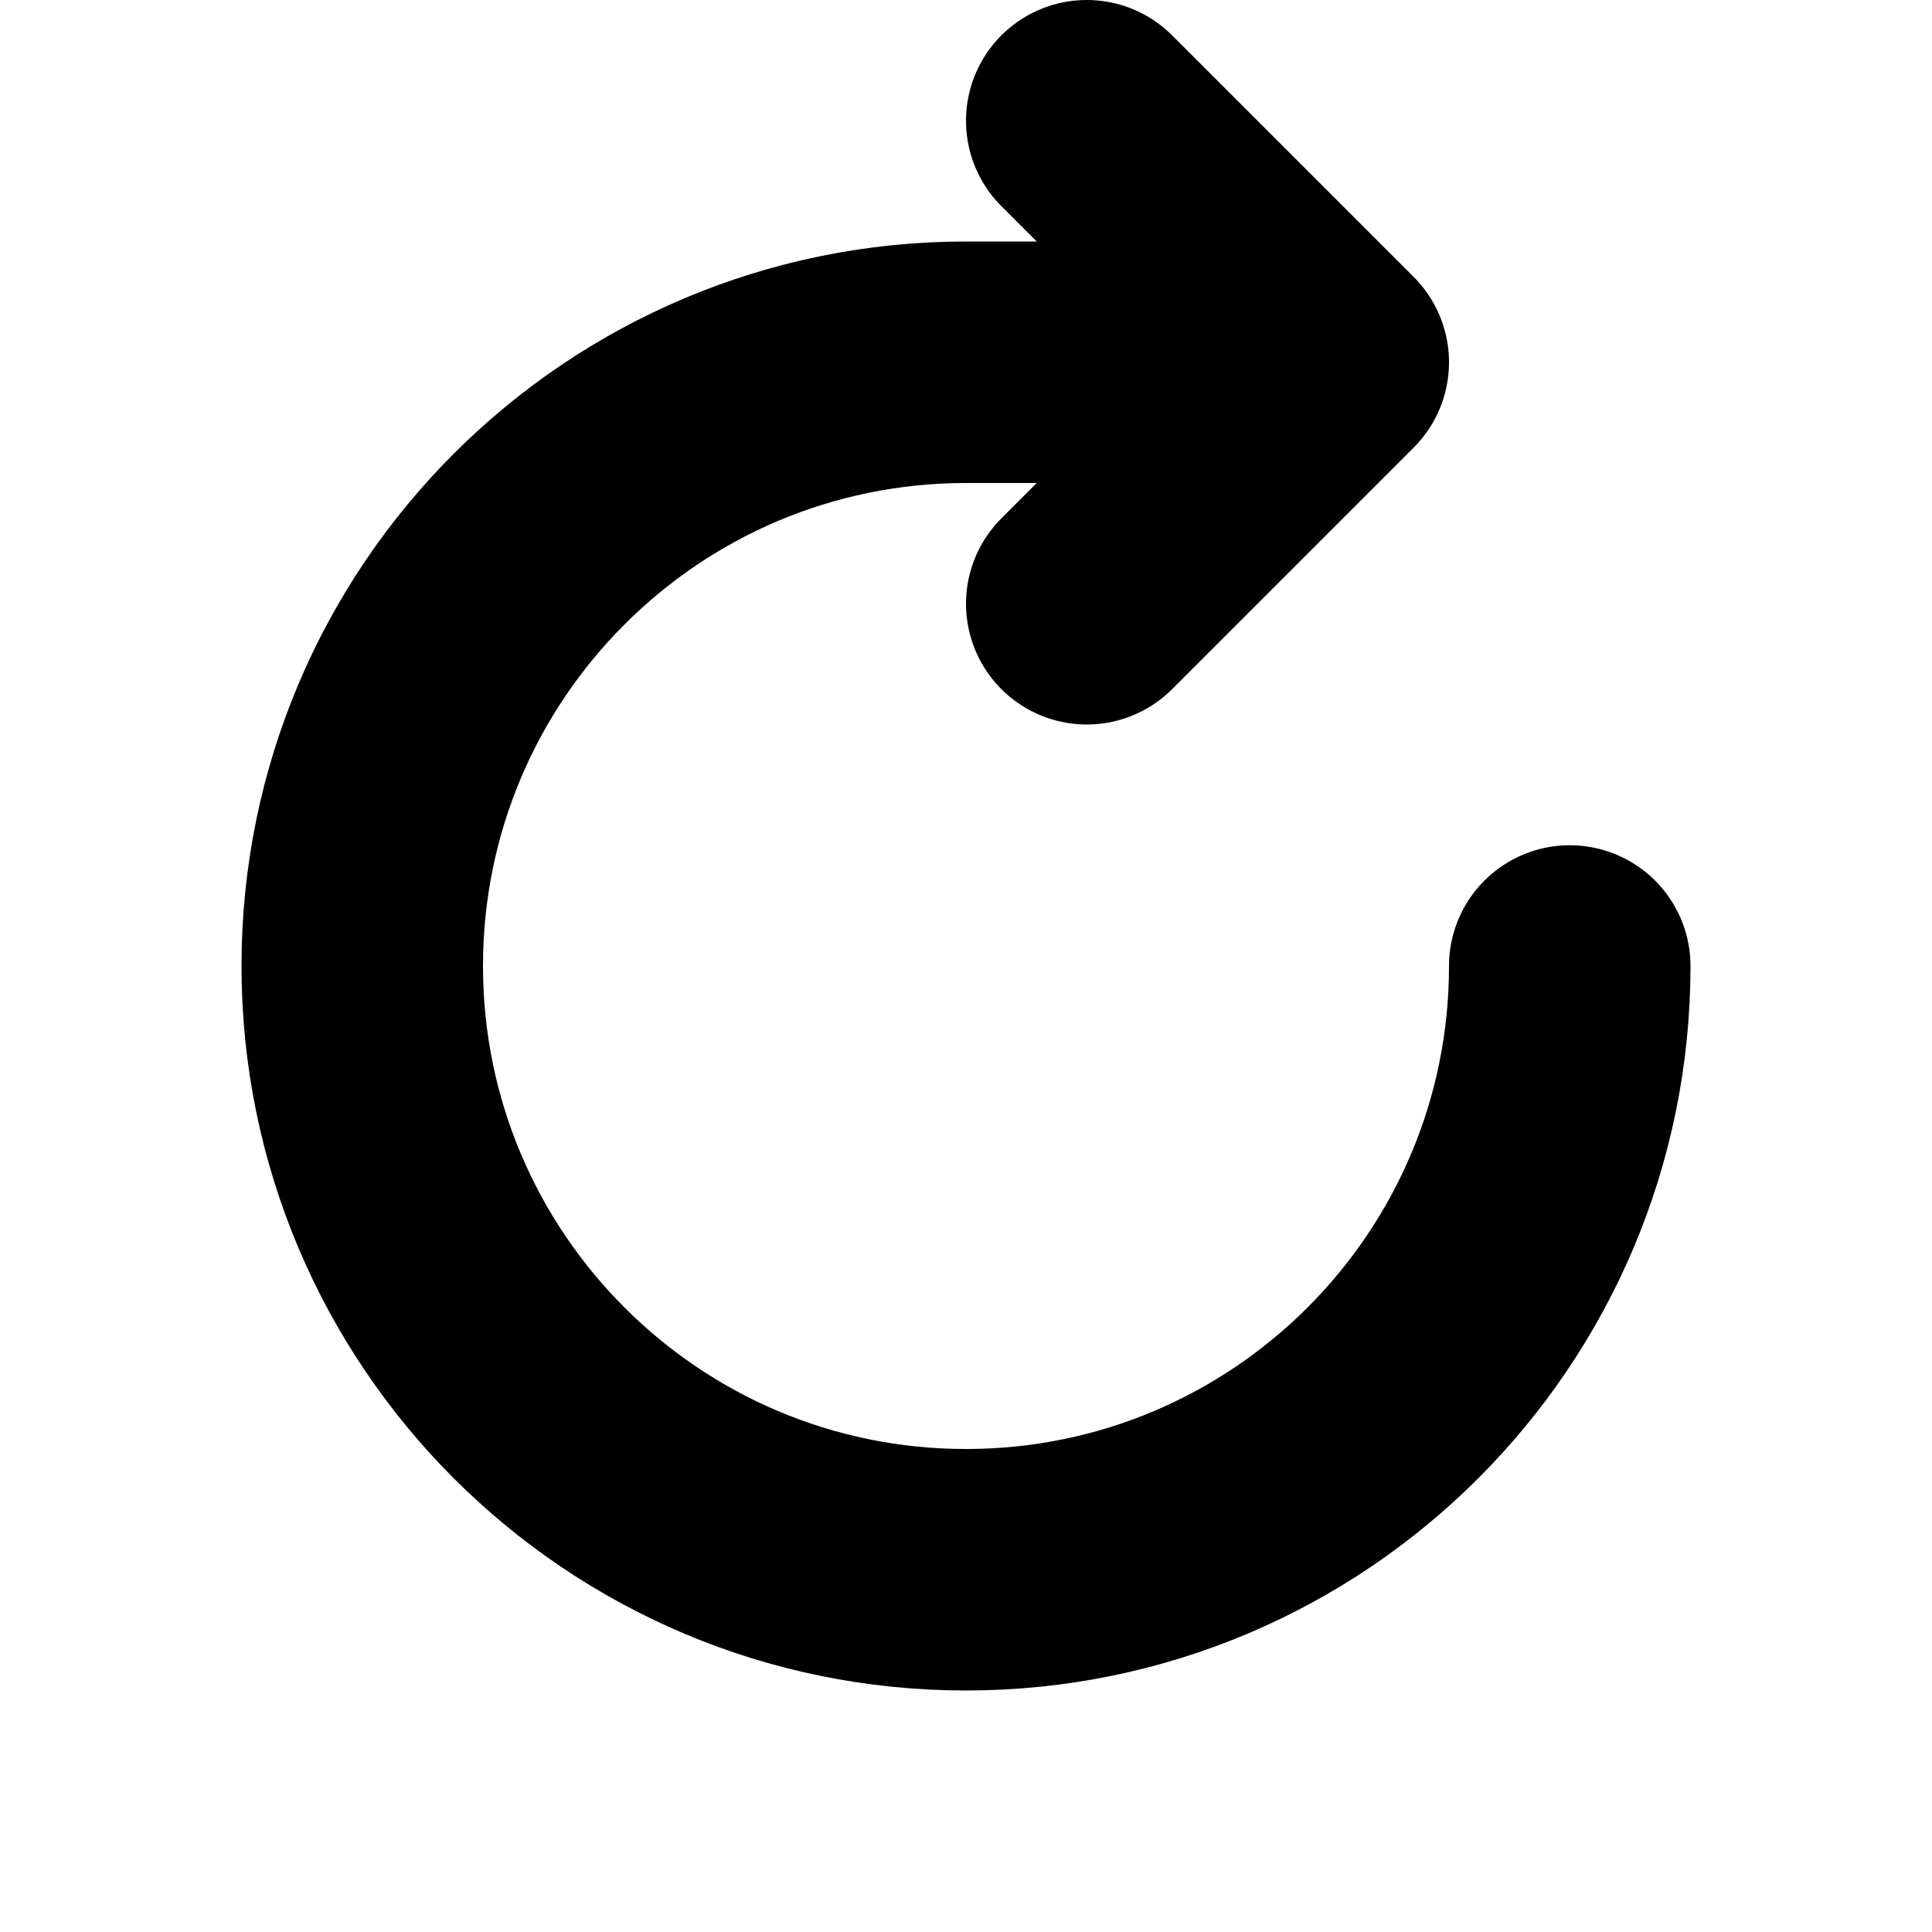 <svg viewBox="0 0 16 16" fill="none" xmlns="http://www.w3.org/2000/svg">
  <path d="M13 8C13 10.761 10.761 13 8 13C5.239 13 3 10.761 3 8C3 5.239 5.239 3 8 3H11M11 3L9 5M11 3L9 1" stroke="currentColor" stroke-width="2" stroke-linecap="round" stroke-linejoin="round" class="icon-dark" />
</svg>
